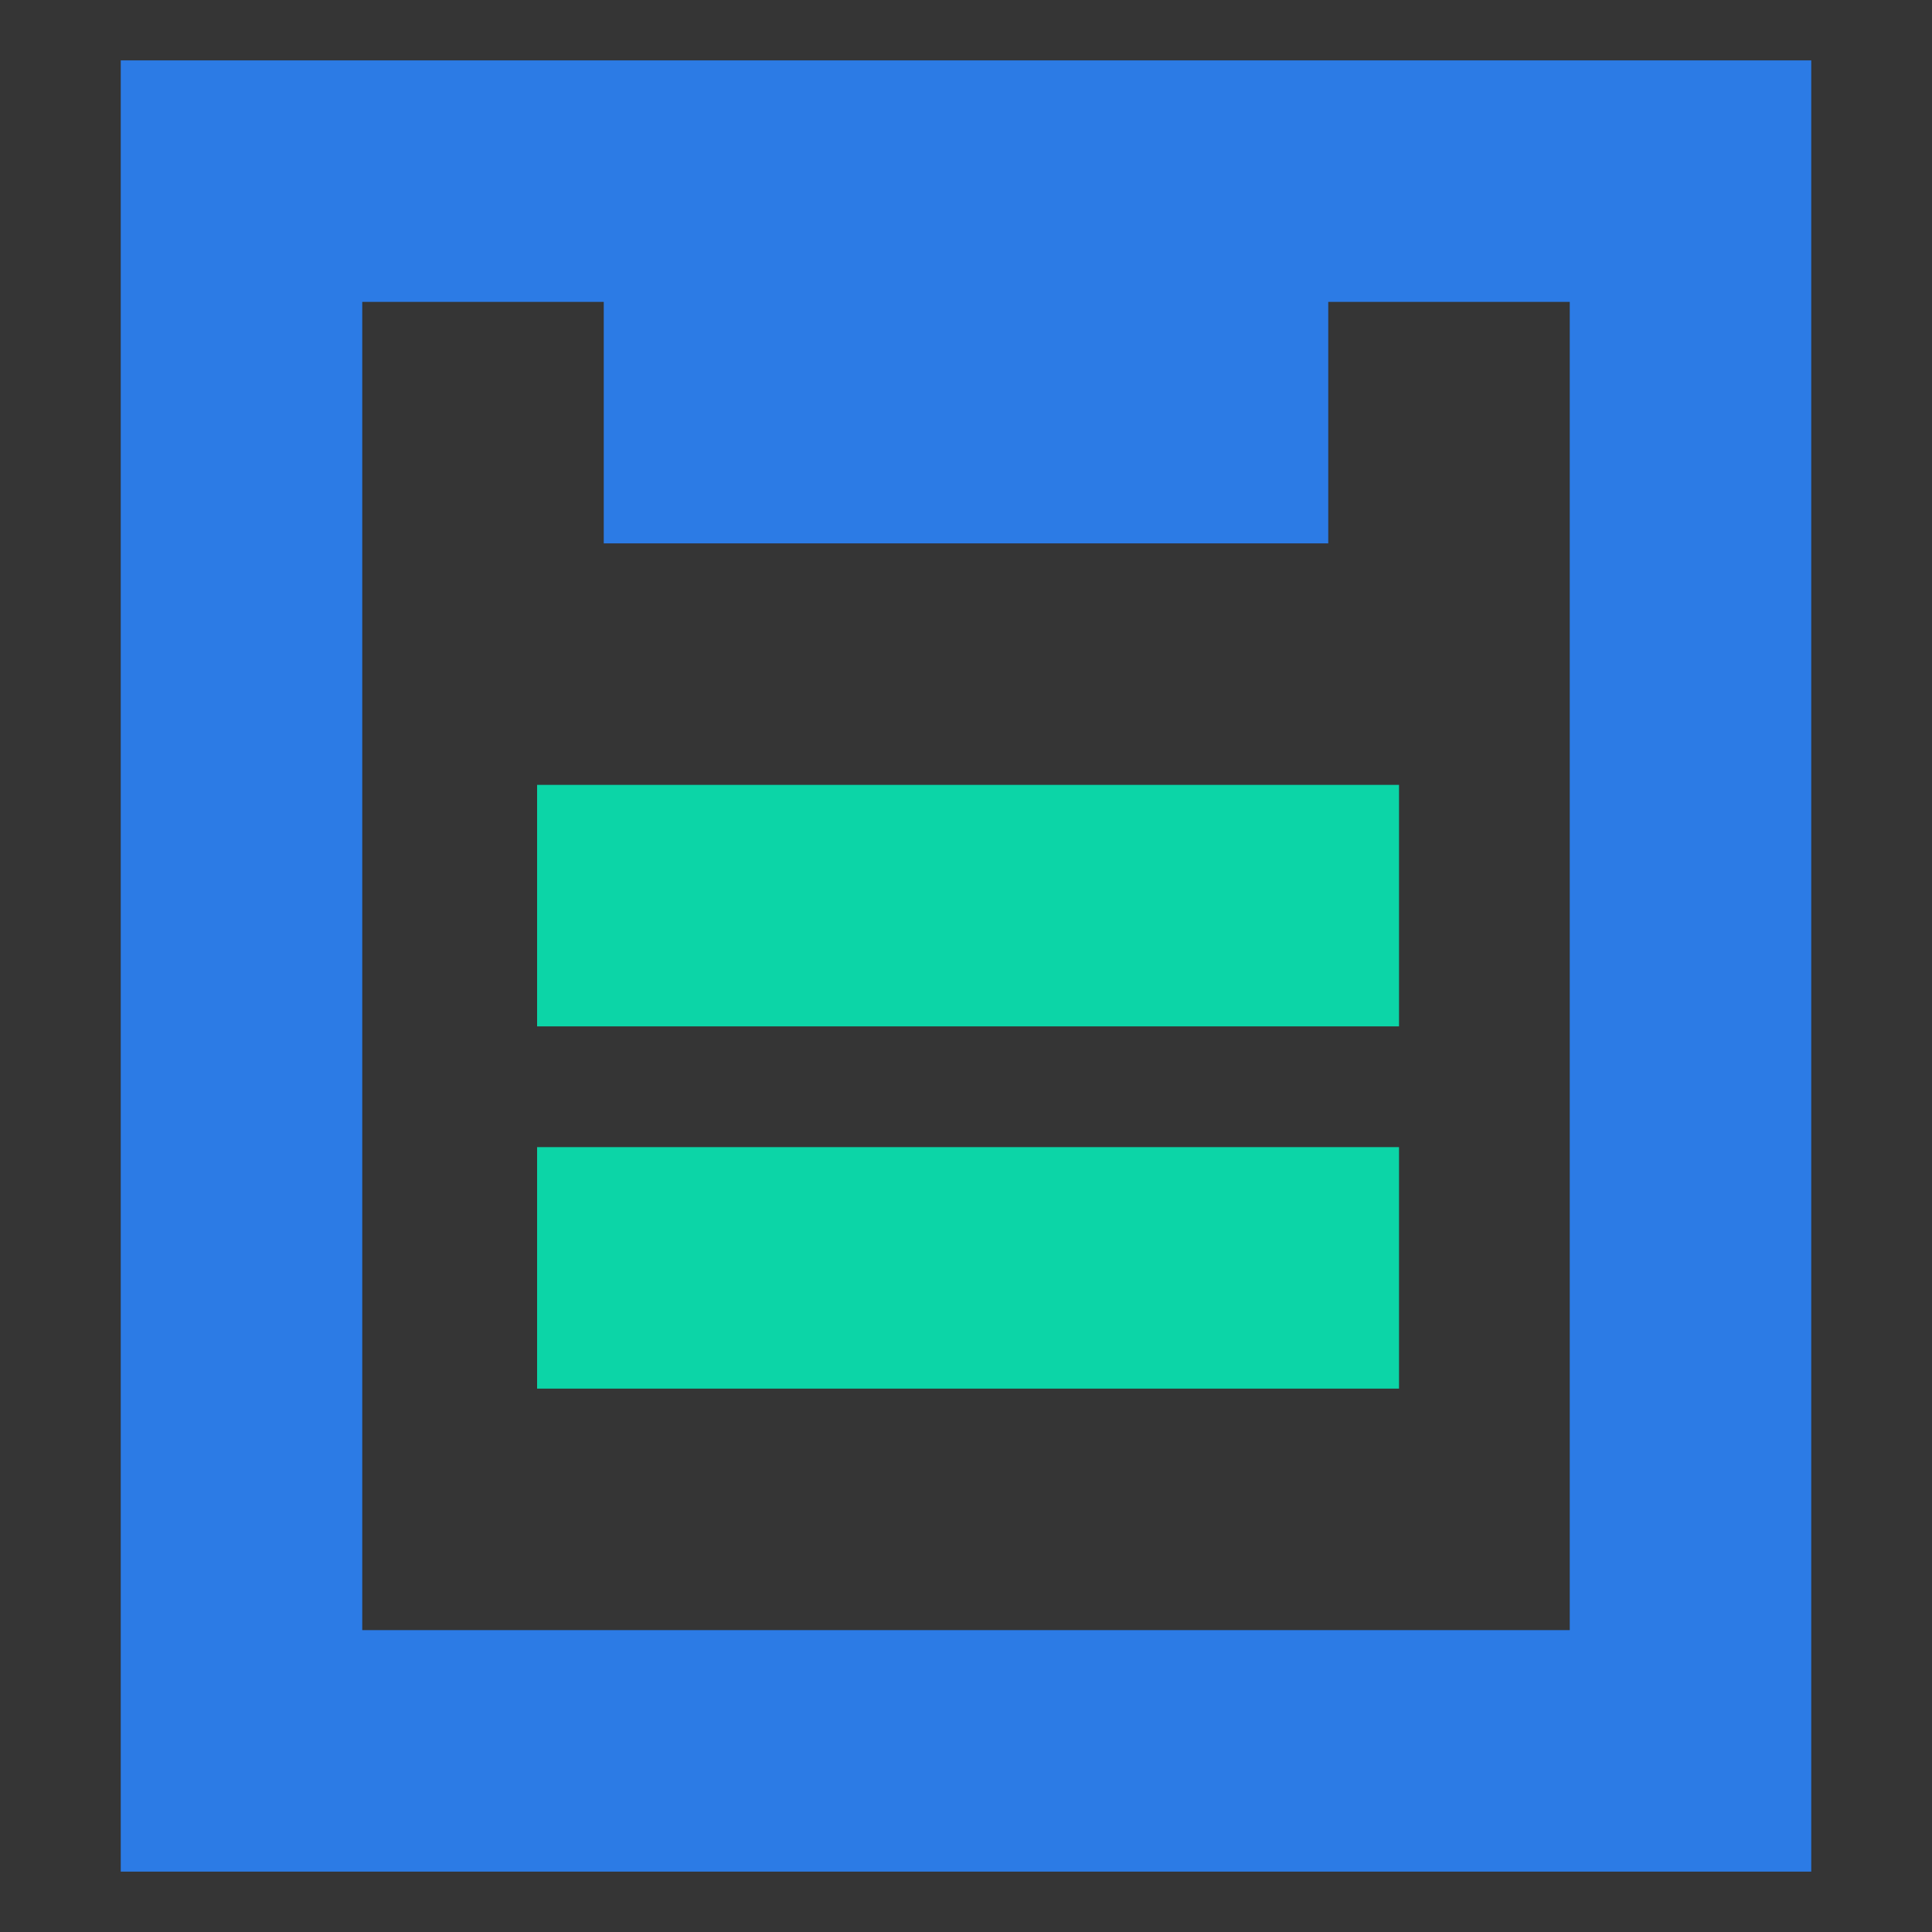 <?xml version="1.0" encoding="UTF-8"?>
<svg width="16px" height="16px" viewBox="0 0 16 16" version="1.1" xmlns="http://www.w3.org/2000/svg" xmlns:xlink="http://www.w3.org/1999/xlink">
    <rect x="0" y="0" width="16" height="16" fill="#333333" stroke="none"/>
    <title>Li-1备份 6</title>
    <g id="页面-1" stroke="none" stroke-width="1" fill="none" fill-rule="evenodd">
        <g id="导航icon" transform="translate(-587, -53)">
            <g id="本地_local-two" transform="translate(587, 53)">
                <rect id="矩形" fill-opacity="0.01" fill="#FFFFFF" fill-rule="nonzero" x="0" y="0" width="16" height="16"></rect>
                <g id="编组-10" transform="translate(1, 0.5)">
                    <path d="M14,0 L14,15 L0,15 L0,0 L14,0 Z M10,4 L4,4 L4,2 L2,2 L2,13 L12,13 L12,2 L10,2 L10,4 Z" id="形状结合" fill="#2C7BE5" fill-rule="nonzero"></path>
                    <polygon id="矩形备份" fill="#0CD5A7" points="3.448 6 10.586 6 10.586 8 3.448 8"></polygon>
                    <polygon id="矩形备份-2" fill="#0CD5A7" points="3.448 9 10.586 9 10.586 11 3.448 11"></polygon>
                </g>
            </g>
        </g>
    </g>
</svg>